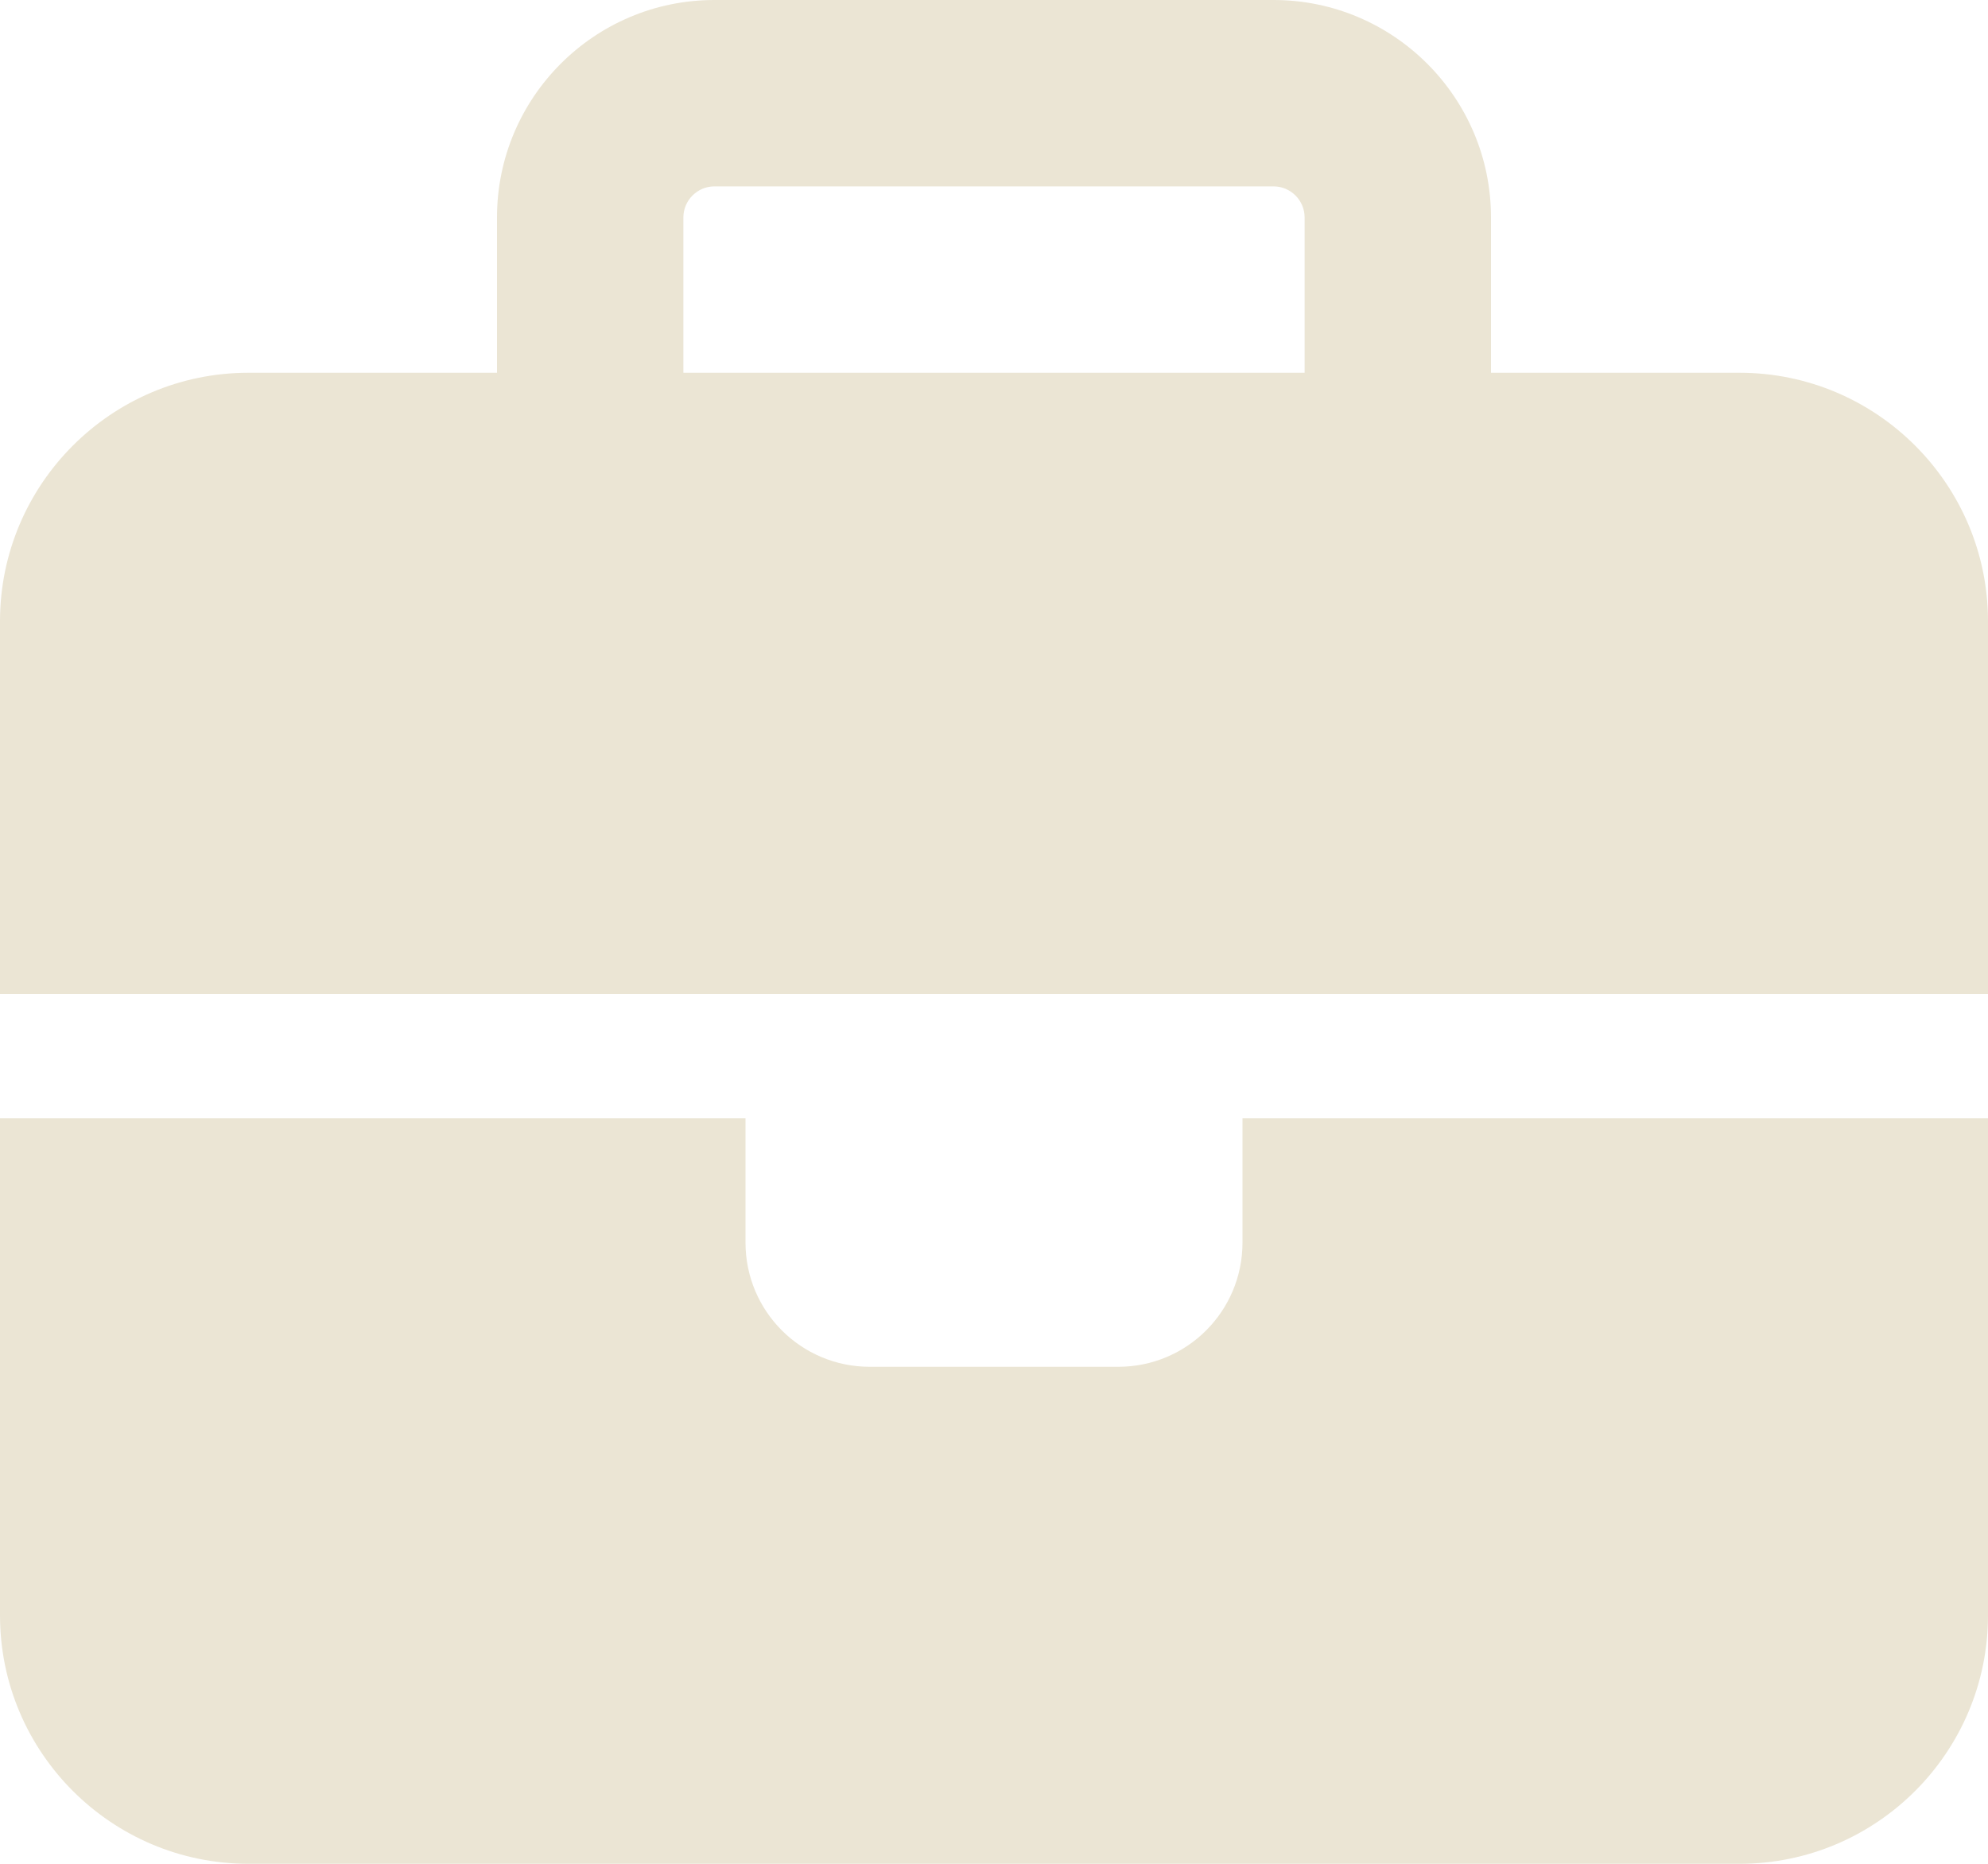 <svg width="64" height="60" viewBox="0 0 64 60" fill="none" xmlns="http://www.w3.org/2000/svg">
<path d="M23 6H41C41.55 6 42 6.45 42 7V12H22V7C22 6.45 22.45 6 23 6ZM16 7V12H8C3.587 12 0 15.588 0 20V32H24H40H64V20C64 15.588 60.413 12 56 12H48V7C48 3.138 44.862 0 41 0H23C19.137 0 16 3.138 16 7ZM64 36H40V40C40 42.212 38.212 44 36 44H28C25.788 44 24 42.212 24 40V36H0V52C0 56.413 3.587 60 8 60H56C60.413 60 64 56.413 64 52V36Z" fill="#EBE5D4"/>
</svg>

